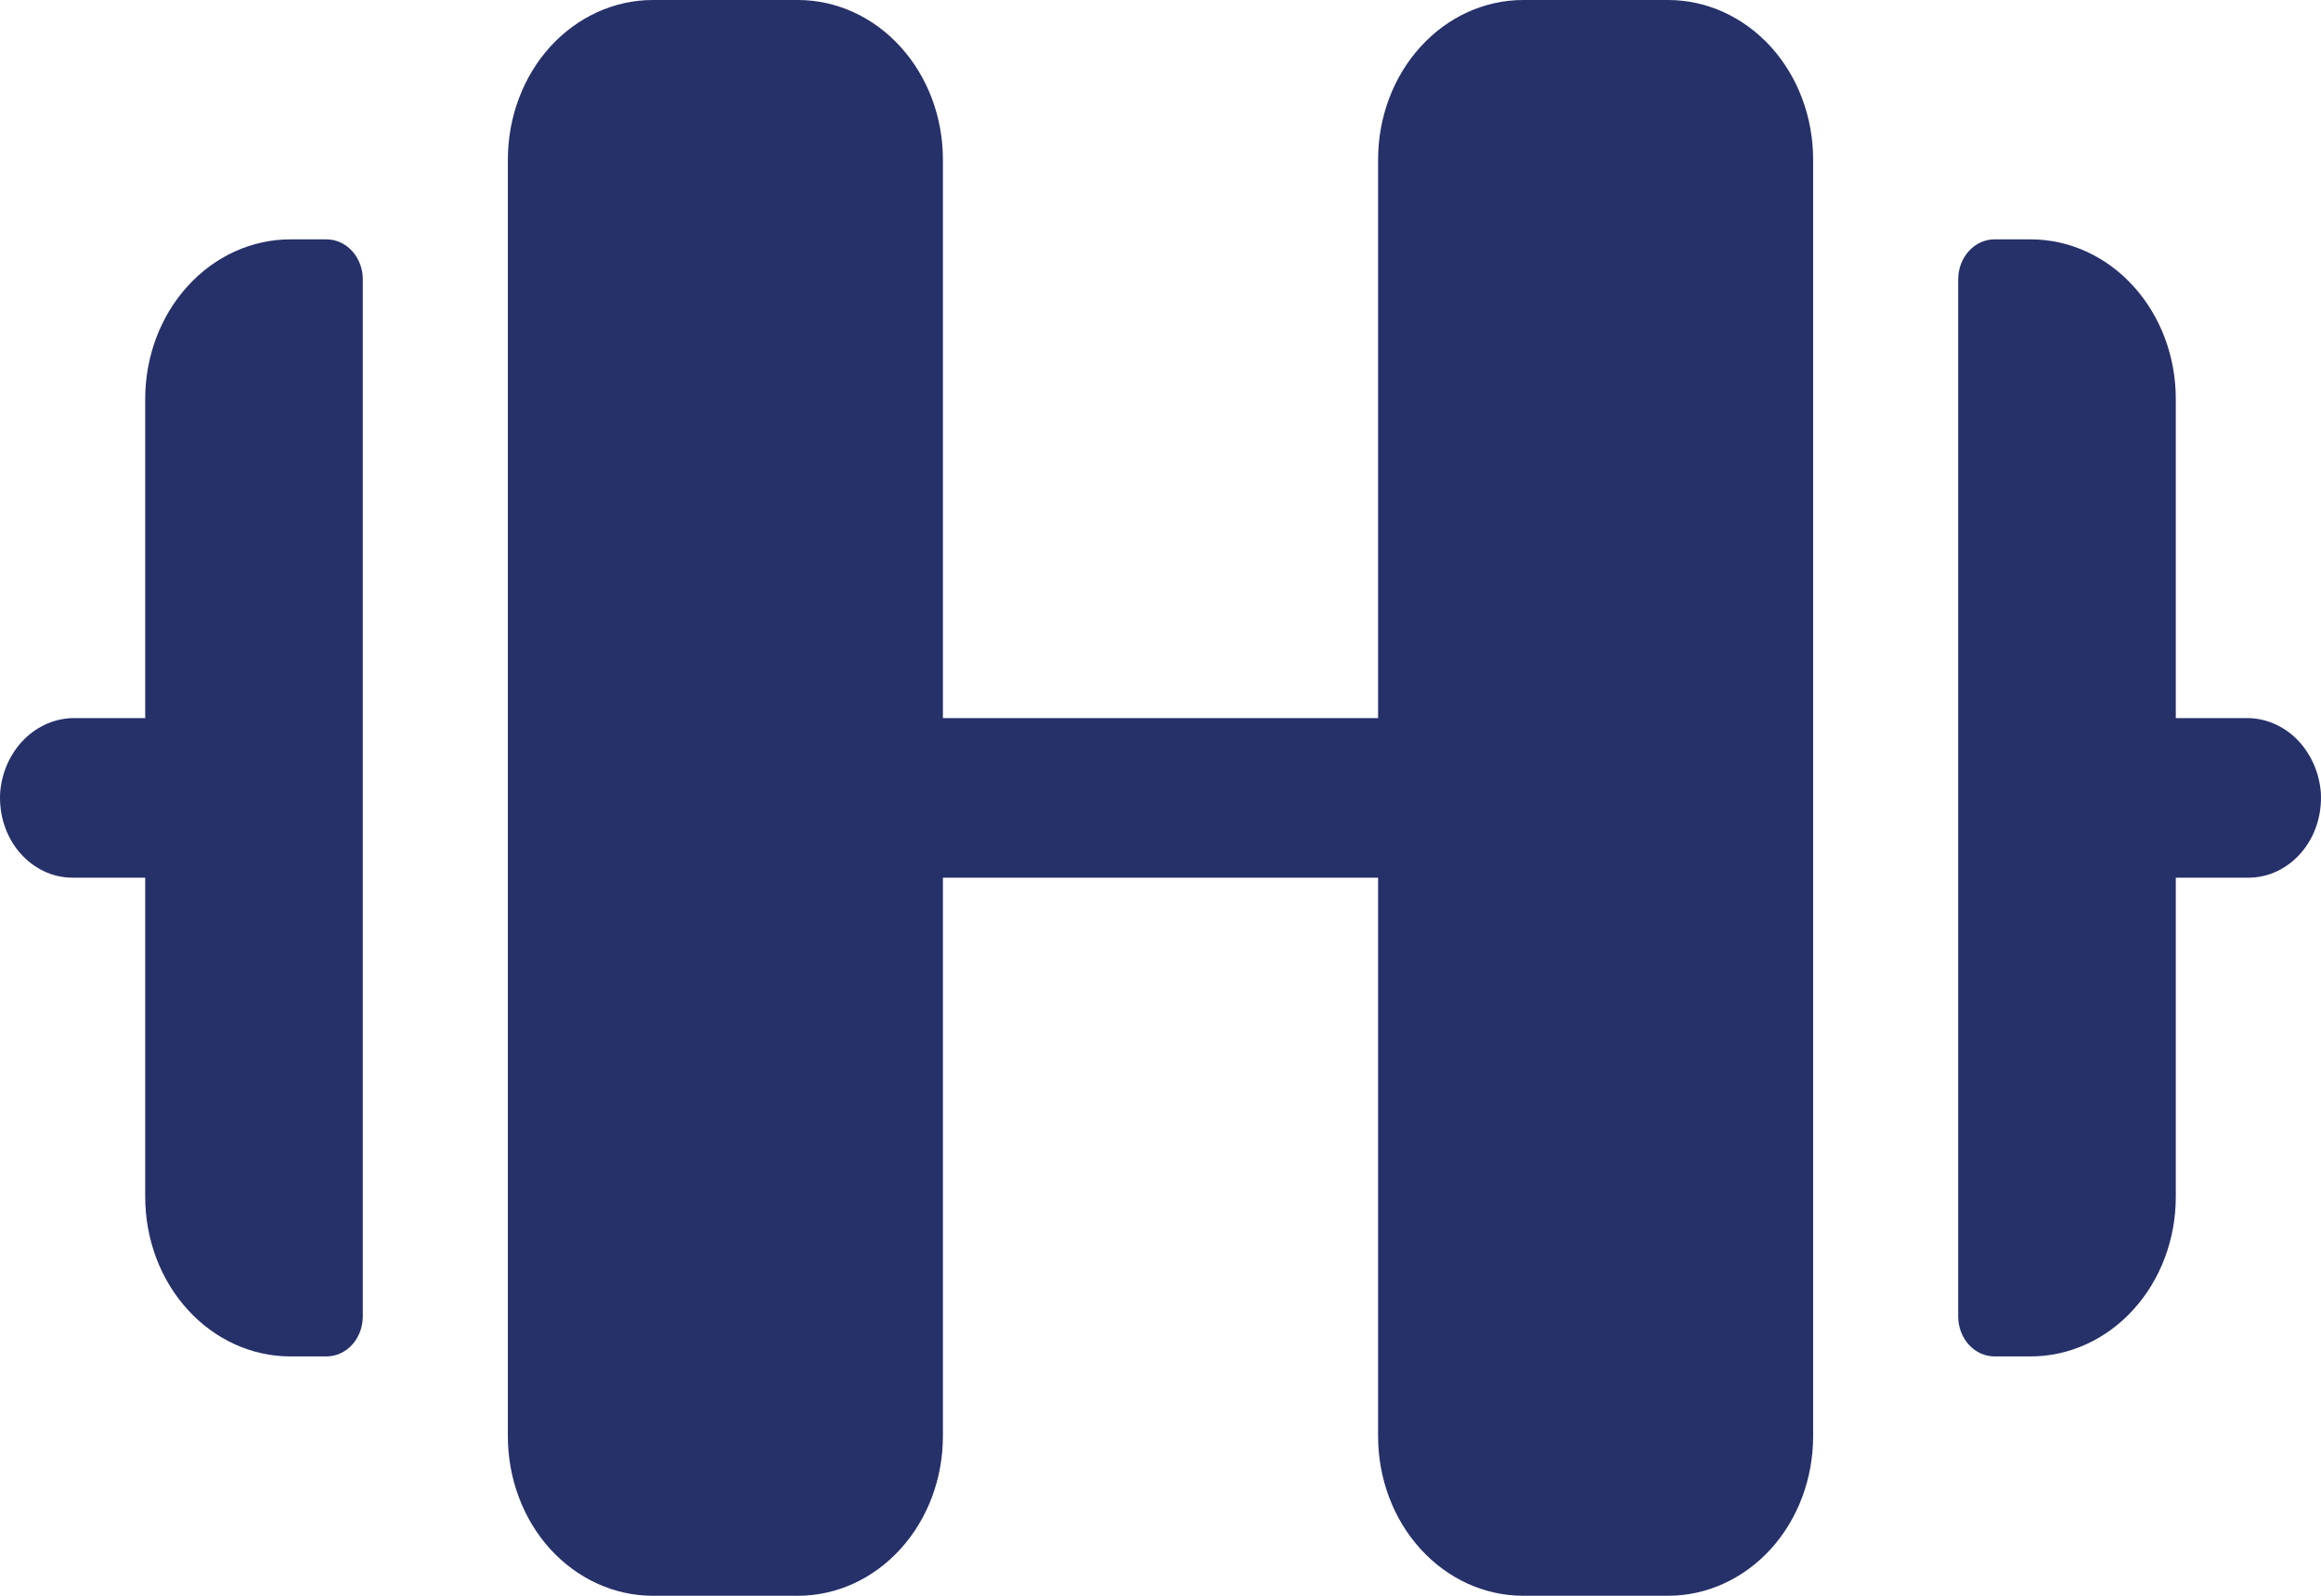 <svg width="16" height="11" viewBox="0 0 16 11" fill="none" xmlns="http://www.w3.org/2000/svg">
<path id="Vector" d="M12.499 1.1V9.9C12.499 10.192 12.394 10.472 12.207 10.678C12.019 10.884 11.765 11 11.499 11H10.5C10.235 11 9.98 10.884 9.793 10.678C9.605 10.472 9.5 10.192 9.5 9.9V6.05H6.5V9.9C6.5 10.192 6.395 10.472 6.207 10.678C6.02 10.884 5.766 11 5.5 11H4.5C4.235 11 3.981 10.884 3.793 10.678C3.606 10.472 3.501 10.192 3.501 9.9V1.1C3.501 0.808 3.606 0.528 3.793 0.322C3.981 0.116 4.235 0 4.5 0H5.5C5.766 0 6.02 0.116 6.207 0.322C6.395 0.528 6.5 0.808 6.5 1.1V4.95H9.5V1.1C9.5 0.808 9.605 0.528 9.793 0.322C9.98 0.116 10.235 0 10.5 0H11.499C11.765 0 12.019 0.116 12.207 0.322C12.394 0.528 12.499 0.808 12.499 1.1ZM2.251 1.65H2.001C1.736 1.65 1.481 1.766 1.294 1.972C1.106 2.178 1.001 2.458 1.001 2.75V4.95H0.518C0.389 4.948 0.264 5 0.168 5.095C0.072 5.19 0.012 5.322 0.001 5.464C-0.003 5.539 0.006 5.614 0.029 5.685C0.052 5.756 0.088 5.821 0.135 5.876C0.182 5.931 0.239 5.975 0.302 6.005C0.365 6.035 0.432 6.05 0.501 6.05H1.001V8.25C1.001 8.542 1.106 8.822 1.294 9.028C1.481 9.234 1.736 9.35 2.001 9.35H2.251C2.317 9.35 2.381 9.321 2.428 9.269C2.474 9.218 2.501 9.148 2.501 9.075V1.925C2.501 1.852 2.474 1.782 2.428 1.731C2.381 1.679 2.317 1.65 2.251 1.65ZM15.999 5.464C15.988 5.322 15.928 5.191 15.833 5.095C15.737 5 15.612 4.948 15.483 4.95H14.999V2.75C14.999 2.458 14.894 2.178 14.706 1.972C14.519 1.766 14.264 1.65 13.999 1.65H13.749C13.683 1.65 13.619 1.679 13.572 1.731C13.526 1.782 13.499 1.852 13.499 1.925V9.075C13.499 9.148 13.526 9.218 13.572 9.269C13.619 9.321 13.683 9.35 13.749 9.35H13.999C14.264 9.35 14.519 9.234 14.706 9.028C14.894 8.822 14.999 8.542 14.999 8.25V6.05H15.499C15.568 6.05 15.635 6.035 15.698 6.005C15.761 5.975 15.818 5.931 15.865 5.876C15.912 5.821 15.948 5.756 15.971 5.685C15.994 5.614 16.003 5.539 15.999 5.464Z" fill="#263069"/>
</svg>
